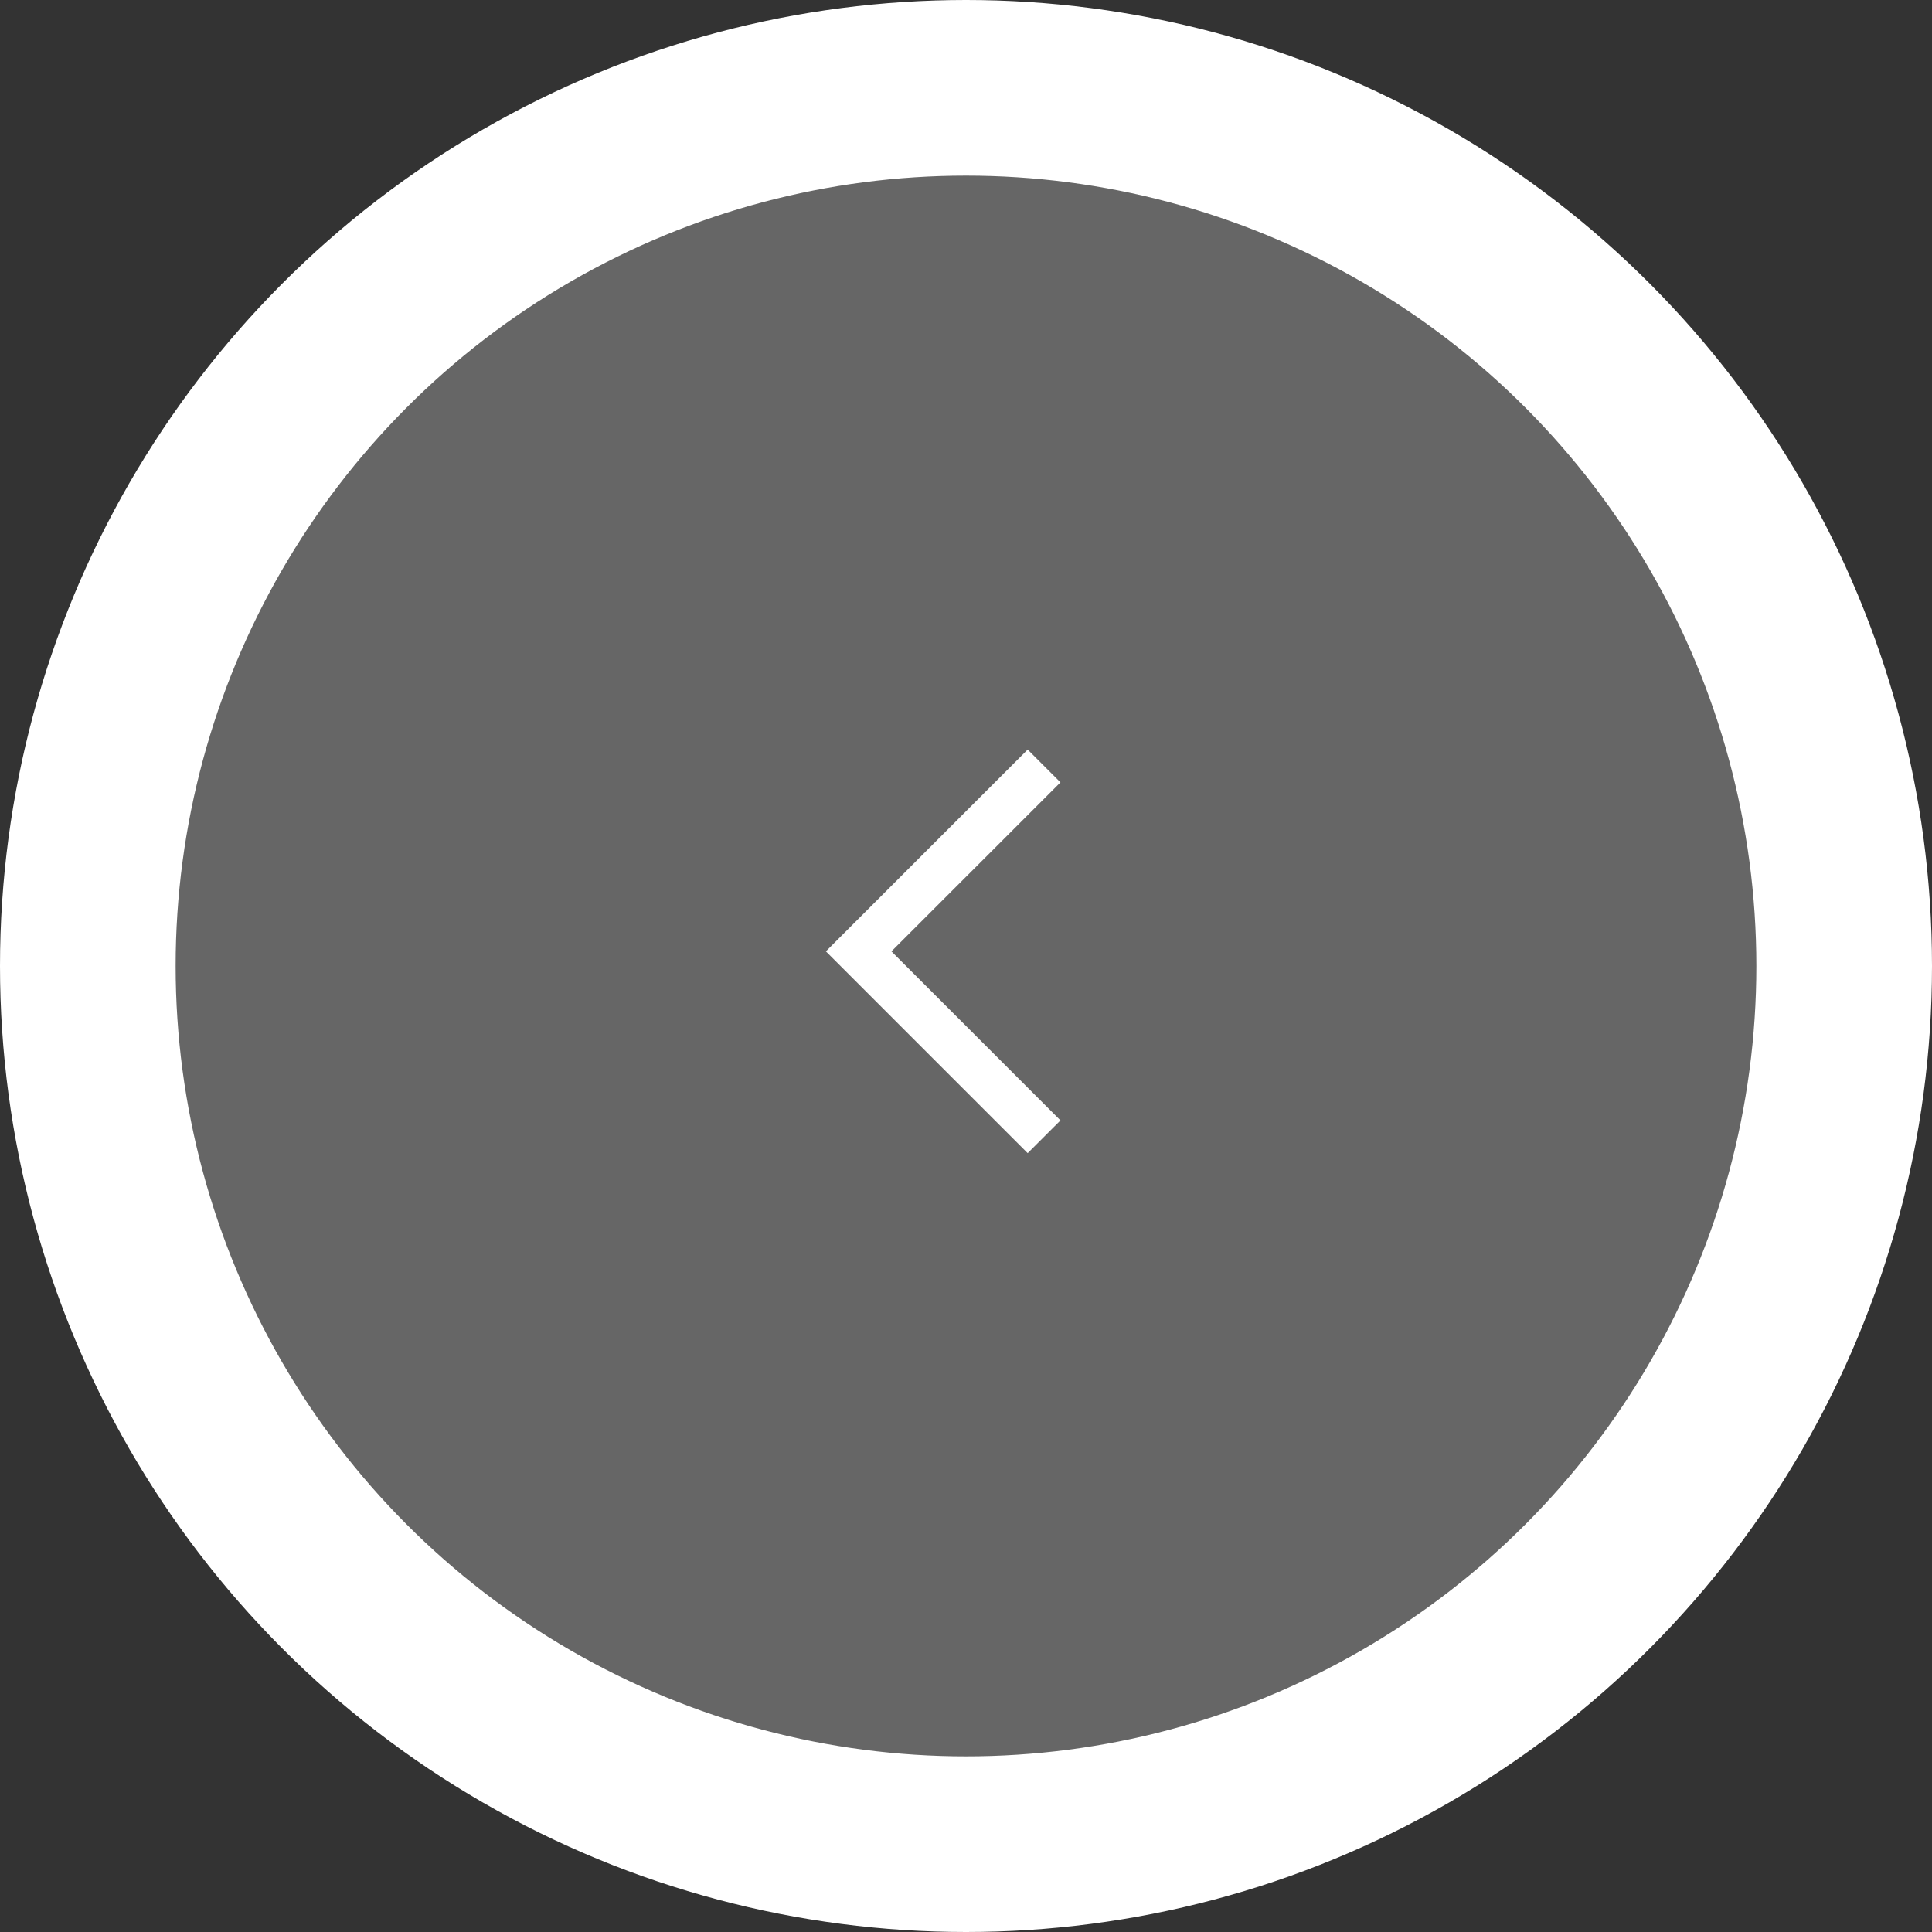 <svg width="66" height="66" viewBox="0 0 66 66" fill="none" xmlns="http://www.w3.org/2000/svg"><rect x="0" y="0" width="66" height="66" fill="#333333" stroke="none"/><circle cx="33" cy="33" r="30" fill="#666666" stroke="white" stroke-width="6"/><path fill-rule="evenodd" clip-rule="evenodd" d="M30.453 32.5L36.227 38.274L35.107 39.393L28.214 32.5L35.107 25.607L36.227 26.727L30.453 32.5Z" fill="white"/></svg>

